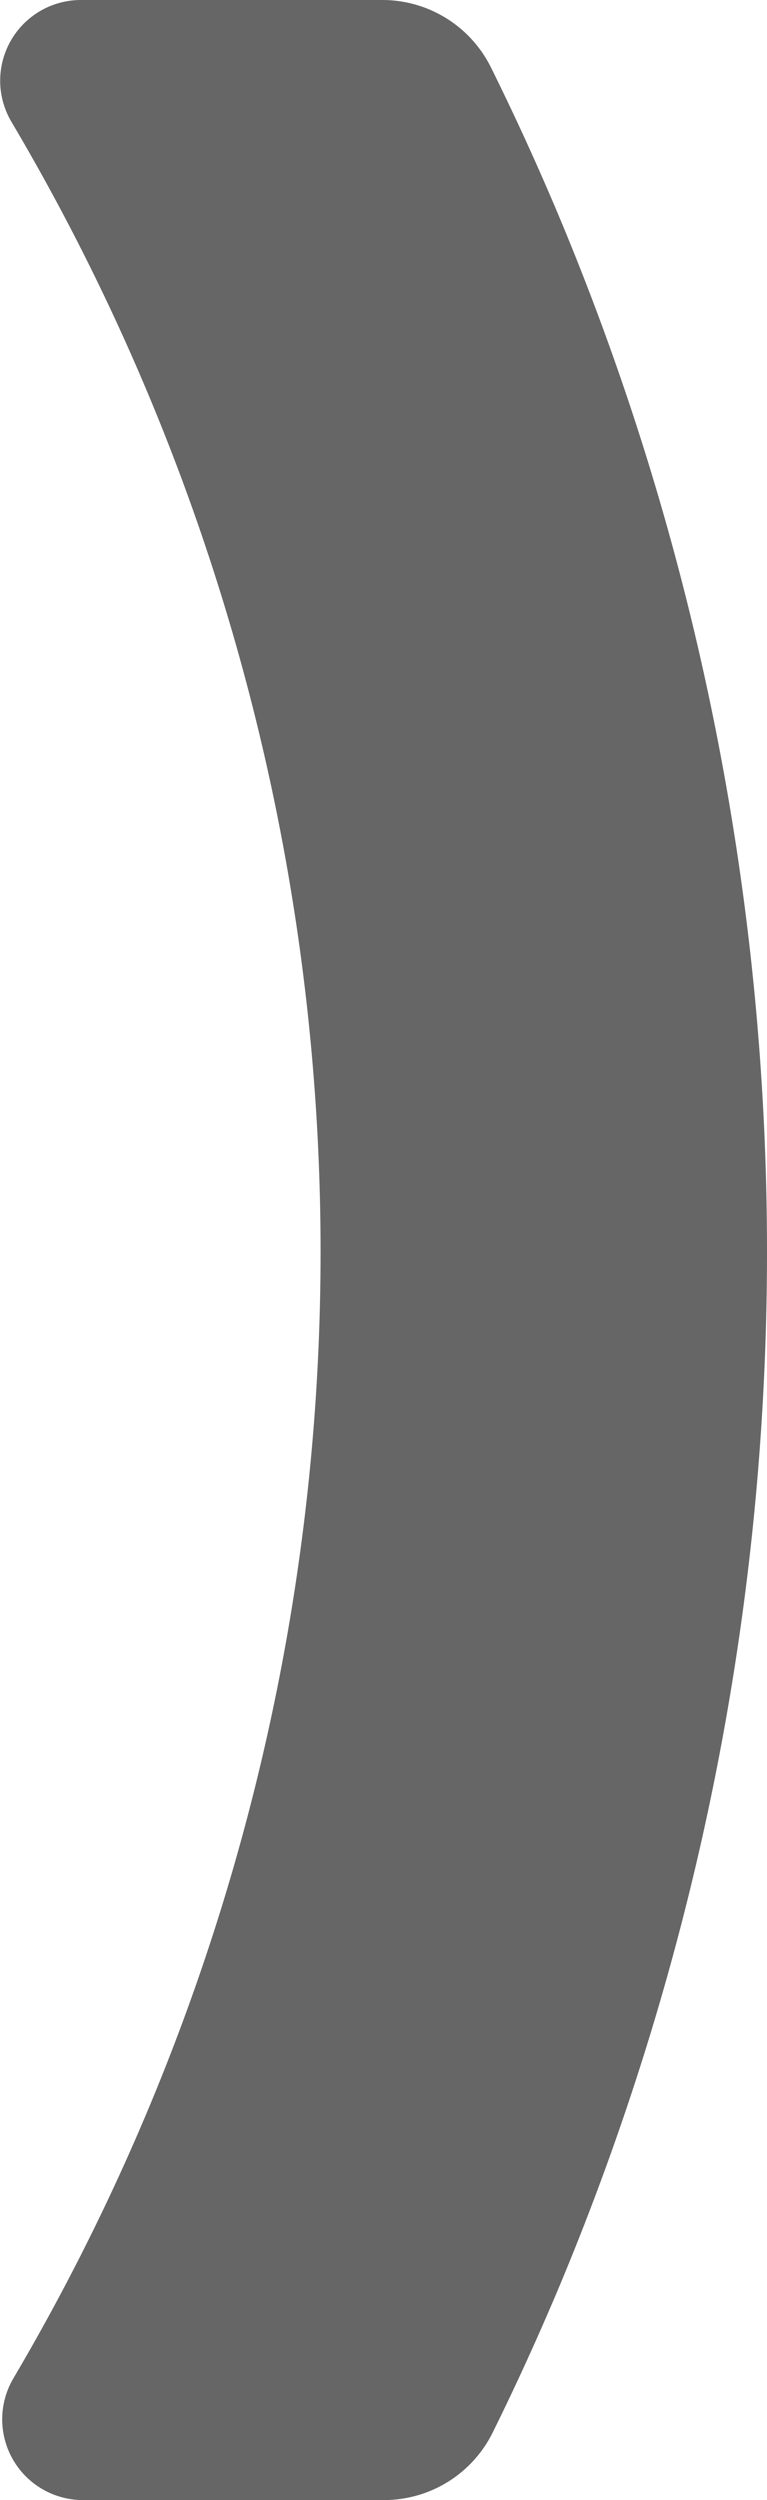 <svg xmlns="http://www.w3.org/2000/svg" width="43.88" height="143" viewBox="0 0 43.88 143">
  <defs>
    <style>
      .cls-1 {
        fill-rule: evenodd;
        opacity: 0.6;
      }
    </style>
  </defs>
  <path id="Фигура_1" data-name="Фигура 1" class="cls-1" d="M1092.09,921.349q-1.815-4.317-3.88-8.488a6.936,6.936,0,0,0-6.22-3.861h-17.26a4.617,4.617,0,0,0-3.95,6.978,126.929,126.929,0,0,1,.11,129.052,4.618,4.618,0,0,0,3.96,6.97h17.23a6.934,6.934,0,0,0,6.23-3.87c1.34-2.71,2.6-5.48,3.78-8.28A153.336,153.336,0,0,0,1092.09,921.349Z" transform="translate(-1060.12 -909)"/>
</svg>
